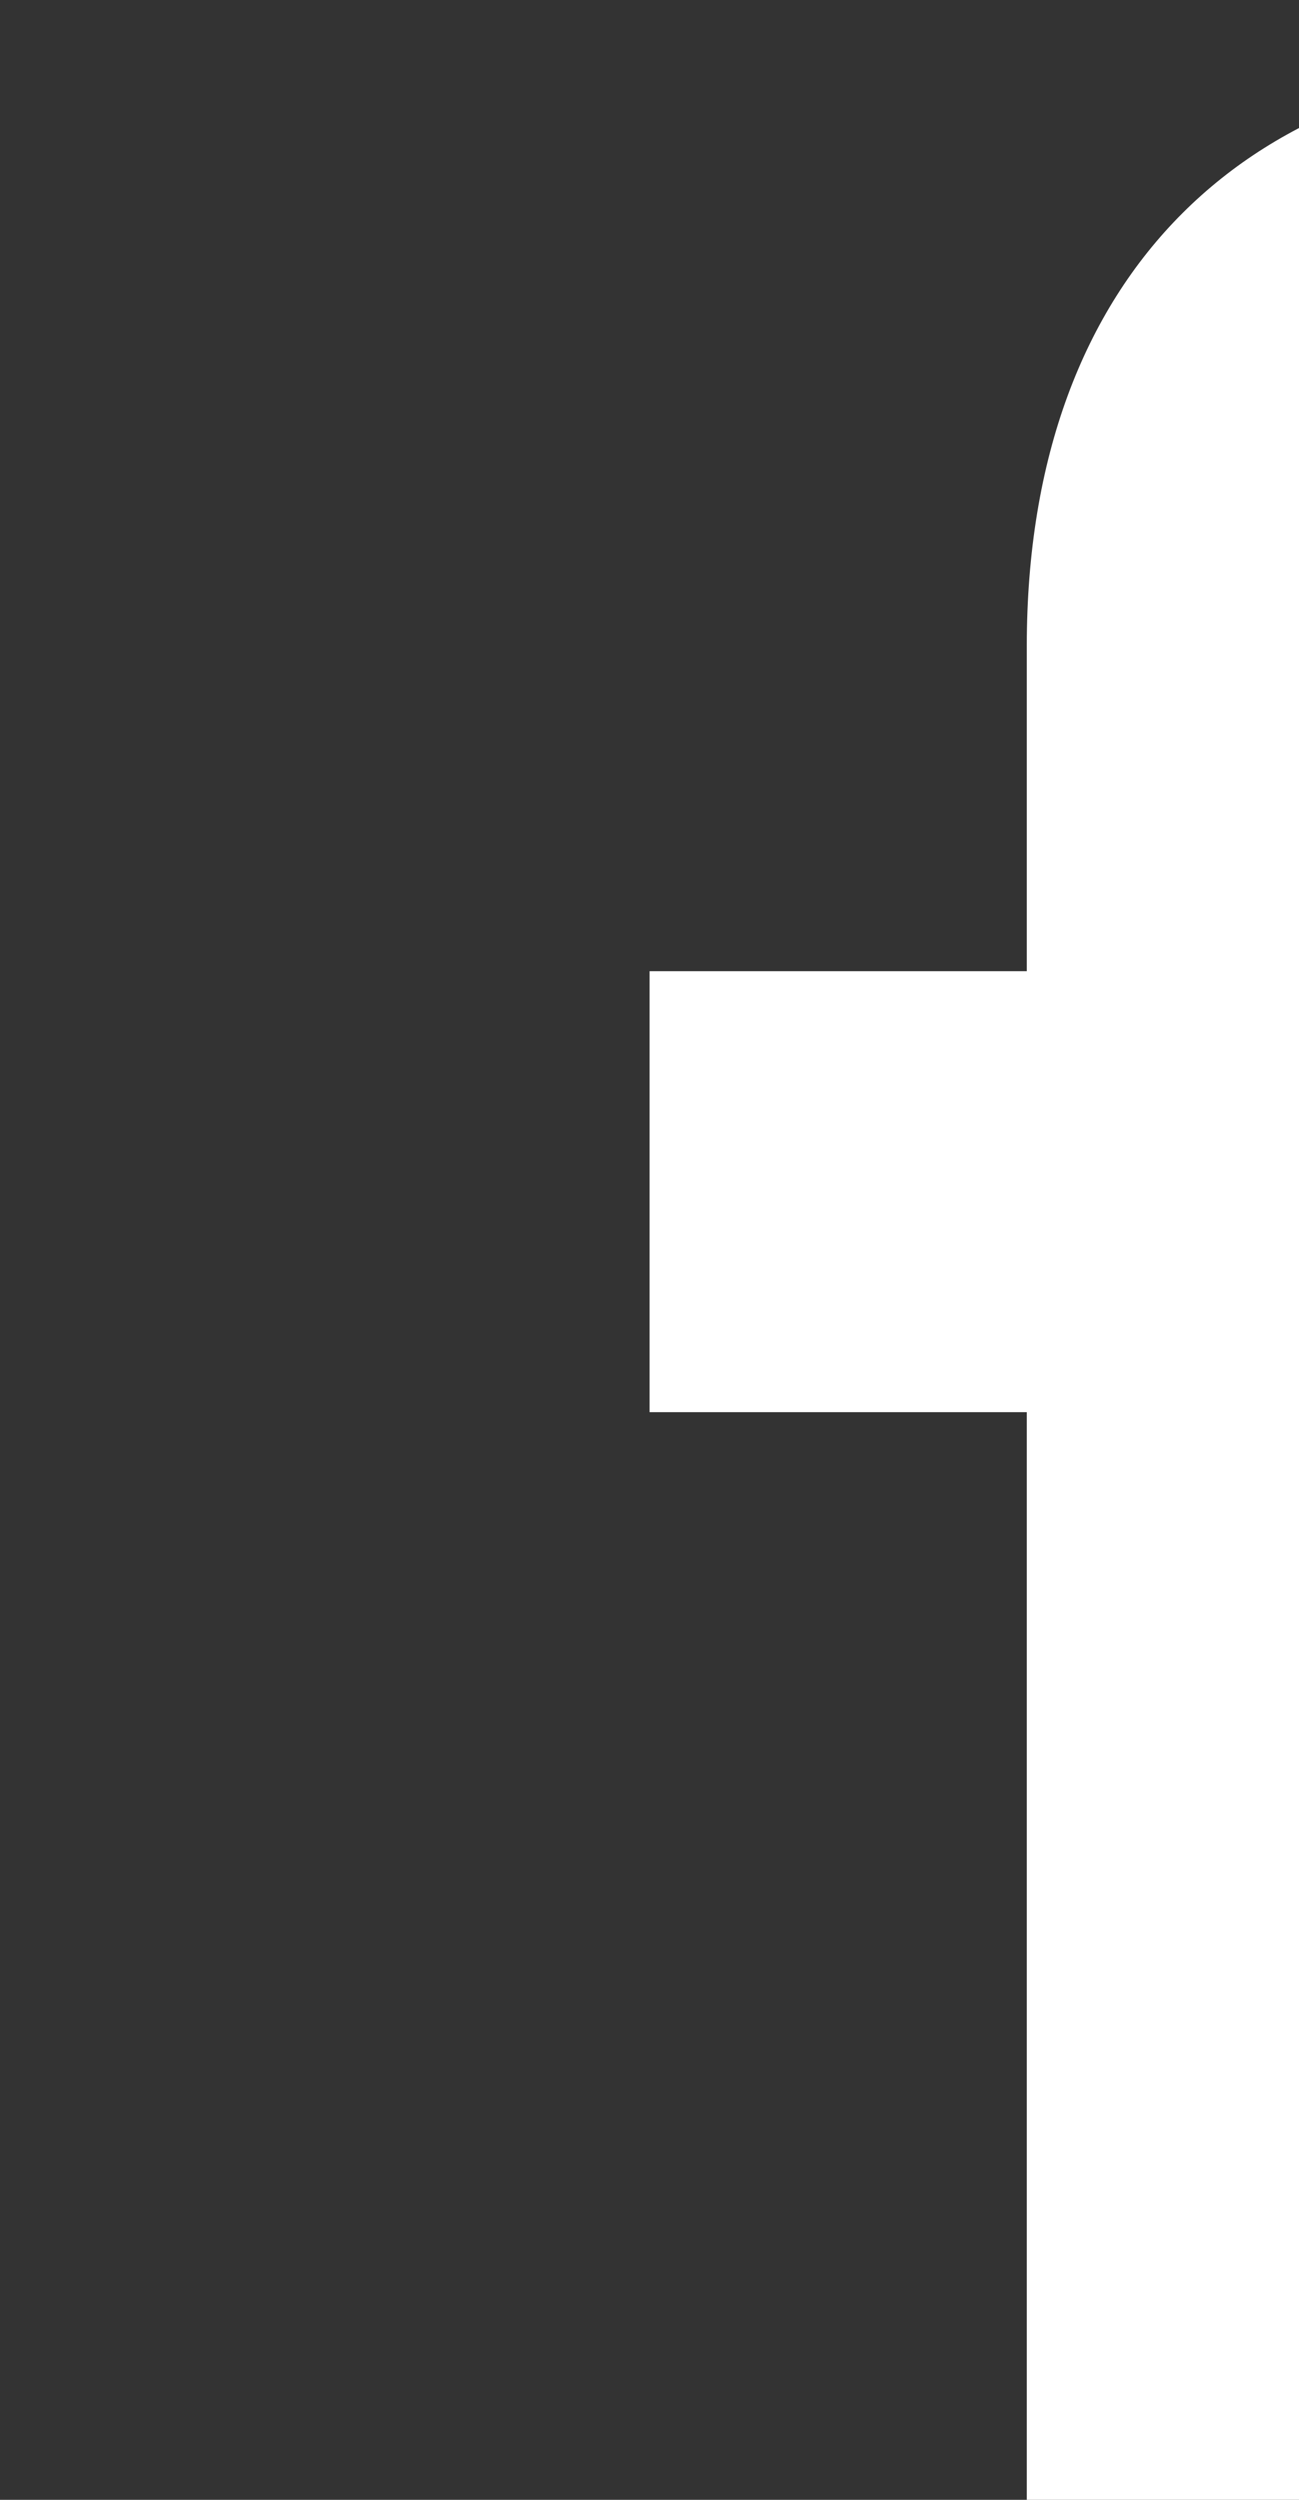 <svg xmlns="http://www.w3.org/2000/svg" viewBox="0 0 52 100" width="52" height="100">
	<rect x="0" y="0" width="52" height="100" fill="#333333" stroke="none"/>
	<style>
		tspan { white-space:pre }
		.shp0 { fill: #ffffff } 
	</style>
	<g transform='matrix(1.00,0,0,1.00,-1,85)' id="Layer">
		<path id="Layer" class="shp0" d="m78.083,-66l0,-16.46l-13.49,-0.02c-13.34,0 -22.49,8.22 -22.49,23.32l0,13.01l-15.1,0l0,17.64l15.1,0l0,45.27l18.05,0l0,-45.27l17.31,0l0.01,-17.64l-17.31,0l0,-11.27c0,-5.11 1.4,-8.59 8.66,-8.59l9.26,0l0,0.01z" />
	</g>
</svg>